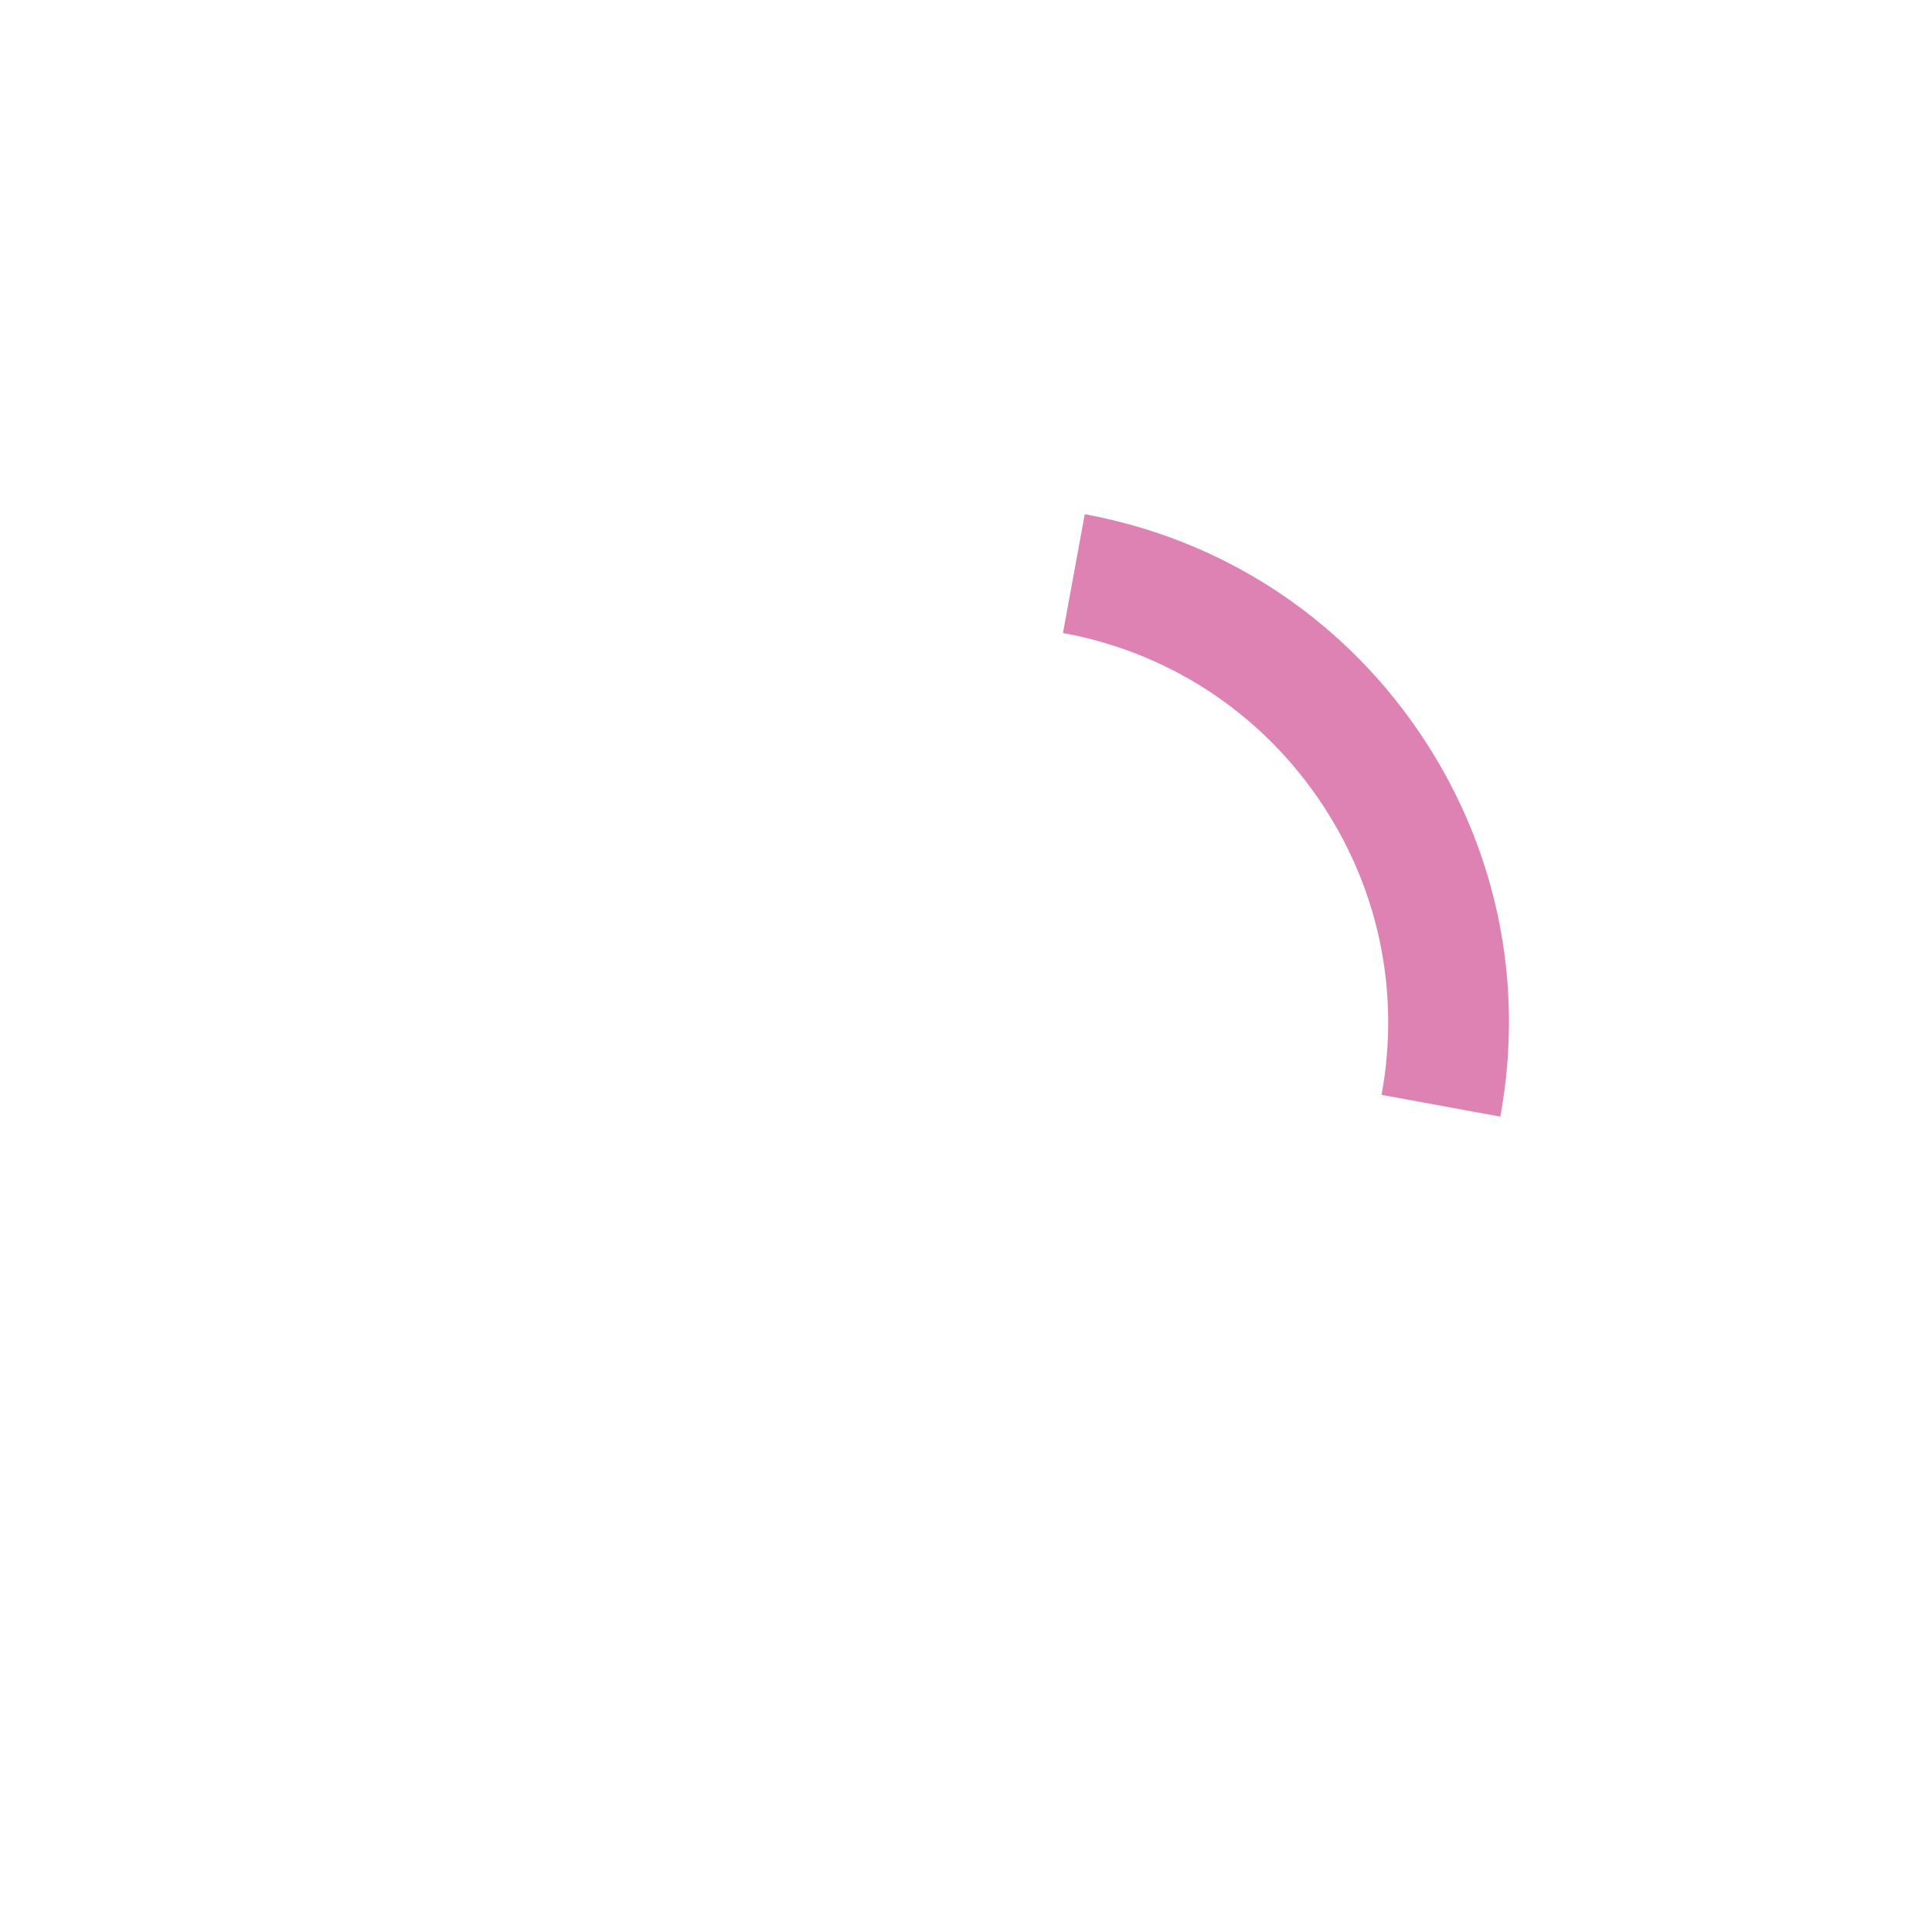 <?xml version="1.0" encoding="utf-8"?>
<!-- Generator: Adobe Illustrator 16.0.1, SVG Export Plug-In . SVG Version: 6.00 Build 0)  -->
<!DOCTYPE svg PUBLIC "-//W3C//DTD SVG 1.1//EN" "http://www.w3.org/Graphics/SVG/1.1/DTD/svg11.dtd">
<svg version="1.1" xmlns="http://www.w3.org/2000/svg" xmlns:xlink="http://www.w3.org/1999/xlink" x="0px" y="0px" width="32px"
	 height="32px" viewBox="0 0 32 32" enable-background="new 0 0 32 32" xml:space="preserve">
<g id="Layer_1" display="none">
	<rect x="-2.051" y="8.733" display="inline" fill="#9B9A9A" width="3.965" height="3.965"/>
	<rect x="-2.051" y="13.59" display="inline" fill="#666765" width="3.965" height="3.964"/>
	<rect x="-2.051" y="18.447" display="inline" fill="#2D2D2D" width="3.965" height="3.965"/>
	<rect x="-2.051" y="23.305" display="inline" fill="#DD82B3" width="3.965" height="3.965"/>
	<g display="inline">
		<path fill="#9B9A9A" d="M5.77,9.733v1.965H3.803V9.733H5.77 M6.77,8.733H2.803v3.965H6.77V8.733L6.77,8.733z"/>
	</g>
	<g display="inline">
		<path fill="#666765" d="M5.77,14.59v1.965H3.805V14.59H5.77 M6.77,13.59H2.805v3.964H6.77V13.59L6.77,13.59z"/>
	</g>
	<g display="inline">
		<path fill="#2D2D2D" d="M5.77,19.447v1.965H3.805v-1.965H5.77 M6.77,18.447H2.805v3.965H6.77V18.447L6.77,18.447z"/>
	</g>
	<g display="inline">
		<path fill="#DD82B3" d="M5.77,24.305v1.965H3.805v-1.965H5.77 M6.77,23.305H2.805v3.965H6.77V23.305L6.77,23.305z"/>
	</g>
	<polyline display="inline" fill="none" stroke="#000000" stroke-width="0.05" stroke-miterlimit="10" points="4.146,4.806 
		4.146,1.996 4.146,0.932 -0.284,0.932 -0.284,7.198 4.146,7.198 4.146,4.806 	"/>
	<polyline display="inline" fill="none" stroke="#000000" stroke-width="0.05" stroke-miterlimit="10" points="1.19,6.281 
		5.065,6.281 5.065,1.849 -1.201,1.849 -1.201,6.281 1.19,6.281 	"/>
	
		<line display="inline" fill="none" stroke="#000000" stroke-width="0.05" stroke-miterlimit="10" x1="1.93" y1="7.198" x2="1.93" y2="0.932"/>
</g>
<g id="BG" display="none">
</g>
<g id="Layer_2" display="none">
	<rect x="13.562" y="13.573" display="inline" fill="#666765" width="4.854" height="4.854"/>
	<rect x="19.405" y="13.573" display="inline" fill="#666765" width="4.855" height="4.854"/>
	<rect x="7.716" y="13.573" display="inline" fill="#666765" width="4.854" height="4.854"/>
</g>
<g id="Layer_3" display="none">
	<path display="inline" fill="#666765" d="M15.999,7.271c-2.641,0-4.778,2.133-4.778,4.765s2.138,4.766,4.778,4.766
		c2.639,0,4.779-2.134,4.779-4.766S18.638,7.271,15.999,7.271z M15.999,15.681c-2.014,0-3.646-1.631-3.646-3.645
		s1.632-3.647,3.646-3.647c2.013,0,3.644,1.634,3.644,3.647S18.012,15.681,15.999,15.681z"/>
</g>
<g id="Layer_5" display="none">
	<g display="inline">
		<g>
			<g>
				<path fill="#9B9A9A" d="M21.254,5.175c5.97,2.905,8.461,10.125,5.555,16.093c-2.906,5.967-10.125,8.459-16.094,5.553
					c-5.967-2.906-8.457-10.125-5.553-16.093C8.068,4.76,15.287,2.27,21.254,5.175 M21.434,4.802
					C15.252,1.793,7.801,4.363,4.791,10.546c-3.01,6.184-0.439,13.635,5.744,16.646c6.182,3.01,13.635,0.438,16.646-5.744
					C30.19,15.265,27.616,7.812,21.434,4.802L21.434,4.802z"/>
			</g>
		</g>
		<g>
			<g>
				
					<rect x="9.993" y="14.593" transform="matrix(0.899 0.438 -0.438 0.899 8.109 -4.755)" fill="#9B9A9A" width="8.751" height="1.24"/>
			</g>
		</g>
	</g>
</g>
<g id="Layer_7" display="none">
	<path display="inline" fill="#666765" d="M18.073,18.016l0.015-0.029l3.779-7.9l-7.91,3.769l-0.033,0.015l-0.018,0.035l-3.779,7.9
		l7.91-3.77L18.073,18.016z M17.252,17.553l-5.771,2.891l2.842-5.743L17.252,17.553z"/>
	<g display="inline">
		<path fill="#666765" d="M14.748,6.558h0.721l0.812,1.549l0.311,0.688h0.02c-0.033-0.33-0.091-0.77-0.091-1.138V6.558h0.668v3.117
			h-0.72L15.655,8.12L15.35,7.442h-0.02c0.033,0.344,0.091,0.76,0.091,1.128v1.104h-0.673V6.558z"/>
		<path fill="#666765" d="M15.211,24.61c0.219,0.19,0.506,0.325,0.764,0.325c0.291,0,0.436-0.115,0.436-0.301
			c0-0.197-0.177-0.259-0.45-0.374l-0.401-0.172c-0.324-0.129-0.631-0.396-0.631-0.851c0-0.518,0.464-0.928,1.109-0.928
			c0.359,0,0.736,0.143,1.004,0.41l-0.354,0.445c-0.206-0.158-0.401-0.249-0.65-0.249c-0.239,0-0.396,0.104-0.396,0.282
			c0,0.191,0.205,0.258,0.478,0.368l0.397,0.163c0.377,0.152,0.616,0.406,0.616,0.846c0,0.516-0.431,0.967-1.172,0.967
			c-0.405,0-0.836-0.153-1.155-0.451L15.211,24.61z"/>
		<path fill="#666765" d="M23.369,14.401h1.955v0.593h-1.248v0.626h1.061v0.588h-1.061v0.717h1.297v0.594h-2.004V14.401z"/>
		<path fill="#666765" d="M6.369,14.401h0.723l0.215,1.458c0.043,0.325,0.086,0.654,0.129,0.985h0.02
			c0.057-0.331,0.119-0.66,0.182-0.985l0.334-1.458h0.598l0.34,1.458c0.062,0.316,0.125,0.65,0.187,0.985h0.019
			c0.039-0.334,0.082-0.665,0.125-0.985l0.215-1.458h0.674L9.572,17.52H8.688l-0.305-1.417c-0.049-0.24-0.092-0.493-0.125-0.722
			h-0.02c-0.037,0.229-0.076,0.481-0.123,0.722L7.818,17.52H6.949L6.369,14.401z"/>
	</g>
</g>
<g id="Layer_4" display="none">
	<g display="inline">
		<path opacity="0.6" fill="#2D2D2D" d="M26.129,11.556v7.482h-3.238v-7.482H26.129 M26.629,11.056h-0.5h-3.238h-0.5v0.5v7.482v0.5
			h0.5h3.238h0.5v-0.5v-7.482V11.056L26.629,11.056z"/>
	</g>
	<g display="inline" opacity="0.6">
		<rect x="23.333" y="12.138" fill="#2D2D2D" width="1" height="6.242"/>
	</g>
	<path display="inline" opacity="0.6" fill="#2D2D2D" d="M27.239,24.06h0.016l-0.041-0.042c-0.01-0.012-0.008-0.021-0.02-0.033
		c-0.011-0.011-0.03-0.02-0.042-0.029l-0.458-0.471h-1H6.314h-1l-0.5,0.5c-0.274,0.275-0.049,0.5,0.5,0.5h21.38
		C27.191,24.484,27.401,24.298,27.239,24.06z"/>
	<circle display="inline" opacity="0.6" fill="#2D2D2D" cx="17.407" cy="14.232" r="0.741"/>
	<polygon display="inline" opacity="0.6" fill="#2D2D2D" points="17.709,11.882 17.709,11.626 17.15,11.626 17.15,11.882 
		16.242,11.882 16.242,12.649 17.15,12.649 17.709,12.649 18.57,12.649 18.57,11.882 	"/>
	<path display="inline" opacity="0.6" fill="#2D2D2D" d="M9.99,14.065h2.643c-0.523-0.474-1.156-0.821-1.861-1H9.99V14.065z"/>
	<path display="inline" opacity="0.6" fill="#2D2D2D" d="M9.428,14.065v-1H8.623c-0.707,0.179-1.34,0.526-1.863,1H9.428z"/>
	<path display="inline" opacity="0.6" fill="#2D2D2D" d="M9.428,14.583H6.281c-0.244,0.307-0.463,0.634-0.617,1h3.764V14.583z"/>
	<path display="inline" opacity="0.6" fill="#2D2D2D" d="M9.428,16.086H5.506c-0.094,0.321-0.152,0.653-0.17,1h4.092V16.086z"/>
	<path display="inline" opacity="0.6" fill="#2D2D2D" d="M9.428,17.543H5.34c0.02,0.347,0.082,0.68,0.178,1h3.91V17.543z"/>
	<path display="inline" opacity="0.6" fill="#2D2D2D" d="M9.428,19.043H5.686c0.16,0.365,0.379,0.694,0.629,1h3.113V19.043z"/>
	<path display="inline" opacity="0.6" fill="#2D2D2D" d="M9.428,20.523H6.762c0.521,0.474,1.154,0.82,1.859,1h0.807V20.523z"/>
	<path display="inline" opacity="0.6" fill="#2D2D2D" d="M9.99,15.583h3.74c-0.156-0.366-0.375-0.693-0.619-1H9.99V15.583z"/>
	<path display="inline" opacity="0.6" fill="#2D2D2D" d="M9.99,16.086v1h4.066c-0.016-0.347-0.076-0.679-0.168-1H9.99z"/>
	<path display="inline" opacity="0.6" fill="#2D2D2D" d="M9.99,17.543v1h3.885c0.096-0.32,0.158-0.653,0.178-1H9.99z"/>
	<path display="inline" opacity="0.6" fill="#2D2D2D" d="M9.99,19.043v1h3.09c0.248-0.306,0.469-0.635,0.629-1H9.99z"/>
	<path display="inline" opacity="0.6" fill="#2D2D2D" d="M9.99,20.523v1h0.783c0.703-0.18,1.336-0.526,1.857-1H9.99z"/>
	<circle display="inline" opacity="0.6" fill="#2D2D2D" cx="17.407" cy="16.44" r="0.74"/>
	<circle display="inline" opacity="0.6" fill="#2D2D2D" cx="17.407" cy="18.774" r="0.741"/>
	<circle display="inline" opacity="0.6" fill="#2D2D2D" cx="17.282" cy="21.129" r="0.532"/>
	<circle display="inline" opacity="0.6" fill="#2D2D2D" cx="22.386" cy="21.129" r="0.533"/>
	<circle display="inline" opacity="0.6" fill="#2D2D2D" cx="19.954" cy="21.129" r="0.533"/>
	<circle display="inline" opacity="0.6" fill="#2D2D2D" cx="18.68" cy="21.129" r="0.533"/>
	<circle display="inline" opacity="0.6" fill="#2D2D2D" cx="21.159" cy="21.129" r="0.533"/>
	<path display="inline" opacity="0.6" fill="#2D2D2D" d="M24.574,19.842c-0.711,0-1.288,0.576-1.288,1.287s0.577,1.287,1.288,1.287
		s1.287-0.576,1.287-1.287S25.285,19.842,24.574,19.842z M24.574,21.869c-0.409,0-0.741-0.332-0.741-0.74
		c0-0.409,0.332-0.74,0.741-0.74c0.408,0,0.74,0.331,0.74,0.74C25.314,21.537,24.982,21.869,24.574,21.869z"/>
</g>
<g id="Layer_8" display="none">
	<path display="inline" fill="#9B9A9A" d="M16.484,5.344V4.041h2.287v-1h-5.543v1h2.256v1.303H7.949v2h1.038V8v1v18.55l0.249,0.145
		c2.055,1.19,4.389,1.819,6.749,1.819c2.361,0,4.695-0.629,6.751-1.819l0.25-0.145V9V8V7.344h0.965v-2H16.484z M15.29,5.836h1.419
		c0.275,0,0.414,0.208,0.309,0.462l-0.845,2.038c-0.105,0.254-0.275,0.253-0.378-0.002L14.977,6.3
		C14.874,6.045,15.016,5.836,15.29,5.836z M21.986,26.97c-3.684,2.021-8.318,2.021-11.999,0V9h5.497v7.468h-4.391
		c-0.277,0-0.5,0.224-0.5,0.5s0.223,0.5,0.5,0.5h9.791c0.276,0,0.5-0.224,0.5-0.5s-0.224-0.5-0.5-0.5h-4.4V9h5.502V26.97z"/>
</g>
<g id="Layer_9" display="none">
	<circle display="inline" fill="#2D2D2D" cx="14.078" cy="10.59" r="0.594"/>
	<rect x="10.944" y="12.288" display="inline" fill="#2D2D2D" width="1.854" height="0.934"/>
	<g display="inline">
		<path fill="#2D2D2D" d="M7.549,15.971c-0.691,0-1.254-0.563-1.254-1.255c0-0.692,0.562-1.256,1.254-1.256s1.256,0.563,1.256,1.256
			C8.805,15.408,8.24,15.971,7.549,15.971z M7.549,13.96c-0.416,0-0.754,0.339-0.754,0.756c0,0.416,0.338,0.755,0.754,0.755
			s0.756-0.339,0.756-0.755C8.305,14.299,7.965,13.96,7.549,13.96z"/>
	</g>
	
		<line display="inline" fill="none" stroke="#2D2D2D" stroke-width="0.5" stroke-miterlimit="10" x1="16.111" y1="12.093" x2="17.83" y2="12.093"/>
	<path display="inline" fill="#2D2D2D" d="M20.049,10.013v2.217h4.405v-2.217H20.049z M23.995,11.874h-3.38l3.38-1.469V11.874z"/>
	<g display="inline">
		<path fill="#2D2D2D" d="M16.971,15.55c-1.631,0-2.953,1.322-2.953,2.954c0,1.631,1.322,2.953,2.953,2.953s2.953-1.322,2.953-2.953
			C19.924,16.872,18.602,15.55,16.971,15.55z M18.059,20.699l-0.162,0.08c-0.286,0.116-0.598,0.184-0.926,0.184
			s-0.639-0.067-0.925-0.184l-0.167-0.083c-0.047-0.023-0.092-0.048-0.137-0.074l1.229-2.119l-1.229-2.119
			c0.049-0.028,0.098-0.056,0.148-0.081l0.152-0.075c0.287-0.117,0.6-0.185,0.928-0.185s0.639,0.066,0.925,0.184l0.17,0.084
			c0.046,0.023,0.09,0.048,0.134,0.073l-1.229,2.119l1.229,2.119C18.153,20.649,18.106,20.675,18.059,20.699z"/>
	</g>
	<path display="inline" fill="#2D2D2D" d="M17,14.889c1.993,0,3.615,1.622,3.615,3.615c0,1.993-1.622,3.615-3.615,3.615
		c-1.994,0-3.615-1.622-3.615-3.615C13.385,16.51,15.006,14.889,17,14.889 M17,13.889c-2.549,0-4.615,2.066-4.615,4.615
		c0,2.549,2.066,4.615,4.615,4.615s4.615-2.066,4.615-4.615C21.615,15.955,19.549,13.889,17,13.889L17,13.889z"/>
	<g display="inline">
		<path fill="#2D2D2D" d="M9.311,19.759c-0.691,0-1.254-0.562-1.254-1.255s0.562-1.256,1.254-1.256c0.692,0,1.256,0.563,1.256,1.256
			S10.003,19.759,9.311,19.759z M9.311,17.748c-0.416,0-0.754,0.339-0.754,0.756c0,0.416,0.338,0.755,0.754,0.755
			c0.417,0,0.756-0.339,0.756-0.755C10.066,18.087,9.728,17.748,9.311,17.748z"/>
	</g>
</g>
<g id="Layer_10" display="none">
	<g display="inline">
		<path fill="#DD82B3" d="M23.389,25.133H8.613V6.859h14.775V25.133z M9.613,24.133h12.775V7.859H9.613V24.133z"/>
	</g>
	<g display="inline">
		<path fill="#DD82B3" d="M19.818,14.739c-0.15-0.05-0.301-0.317-0.168-0.569c0.133-0.251,1.082,0.015,1.689-0.101
			c0.354-0.067,0.855-0.435,0.855-0.435l-0.1-0.268c0,0-2.096,0.368-2.246-1.333s1.627-3.021,1.627-3.021l-0.318-0.386
			c0,0-2.262,1.842-2.58,1.976s-0.938,0.318-1.156,0.168c-0.217-0.15-0.4-0.646-0.25-1.043s0.334-0.833,0.334-0.833
			S17.74,8.36,16.402,8.36c-1.34,0-6.08,0-6.08,0s-0.414-0.08-0.15,0.67c0.078,0.22,0.412,0.589,0.781,0.86
			c0.266,0.195,1.523,0.553,1.279,0.938c-0.149,0.234-0.938,0.328-1.641,0.328c-0.482,0-0.146,0.552,0.066,0.656
			c0.284,0.138,1.092,0.562,1.592,0.719c0.302,0.095,0.642,0.334,0.703,0.468c0.112,0.247-0.135,0.468-0.922,0.451
			s-1.121,0.001-1.121,0.001s-0.072,0.399,0.217,0.753c0.139,0.171,1.258,0.509,1.451,0.546c0.578,0.109,0.91,0.258,0.842,0.827
			c-0.066,0.569-1.506,5.441-3.129,7.367c0,0,0.5,0.503,1.689,0.637c1.189,0.132,3.031,0,3.031,0l0.344-10.582
			c0-0.92,0.746-1.667,1.666-1.667c0.113,0,0.225,0.012,0.332,0.034c0.09,0.018,0.178,0.048,0.262,0.08
			c0.016,0.006,0.031,0.008,0.047,0.014c0.453,0.189,0.797,0.574,0.943,1.046c0.008,0.023,0.016,0.046,0.021,0.069
			c0.037,0.136,0.061,0.276,0.061,0.424c0,0.92-0.746,1.667-1.666,1.667c-0.092,0-0.178-0.011-0.264-0.027
			c-0.072-0.011-0.141-0.029-0.207-0.05c-0.002,0-0.002,0-0.002,0l-0.014,0.017c-0.707-0.277-0.736,0.301-0.736,0.301l-0.164,8.733
			h4.521c-0.619-0.619-2.633-5.116-2.717-5.317c-0.084-0.2-0.15-0.502,0-0.586c0.152-0.083,0.252,0.116,0.252,0.116
			s1.539,1.525,2.863,0.755c1.322-0.771,1.203-2.109,0.922-2.679C21.189,15.359,19.969,14.79,19.818,14.739z M16.059,10.875
			c-0.699,0.047-1.402,0.903-1.353,2.123l0.013,1.189c-0.312,0.499-0.607,0.596-1.031,0.495c-0.143-0.034-0.71-0.254-0.891-0.308
			c-1.4-0.412-0.729-0.5-0.729-0.5s0.808,0.016,1.245-0.125c0.551-0.177,0.66-0.524,0.578-0.751
			c-0.045-0.124-0.295-0.344-0.516-0.431c-0.367-0.145-1.167-0.56-1.375-0.687c-0.156-0.096-0.287-0.4,0.067-0.4
			c0.517,0,1.011-0.028,1.026-0.622c0.012-0.419-0.219-0.672-0.609-0.766c-0.357-0.086-1.002-0.461-1.059-0.664
			c-0.194-0.69,0.642-0.586,0.642-0.586s2.178,0.004,3.161,0c1.24-0.005,1.131,0.781,1.131,0.781l0.002,1.219L16.059,10.875z"/>
	</g>
	<g display="inline">
		<circle fill="#DD82B3" cx="17.022" cy="12.998" r="0.964"/>
	</g>
</g>
<g id="Layer_11" display="none">
	<path display="inline" fill="#666765" d="M22.236,13.962l-0.005-0.004l4.557-4.557l-4.018-4.015l-4.557,4.555l-0.006-0.009
		l-9.421,9.421l-1.92,5.95l5.95-1.92L22.236,13.962z M22.771,6.635l2.768,2.767l-0.579,0.581l-2.771-2.768L22.771,6.635z
		 M21.565,7.841l2.771,2.766l-1.521,1.52L20.047,9.36L21.565,7.841z M19.424,9.984l2.765,2.766l-0.58,0.583l-2.768-2.767
		L19.424,9.984z M18.192,11.191l0.428,0.43l-7.9,7.901l-0.687-0.173L18.192,11.191z M8.231,23.941l0.453-1.407
		c0.247,0.025,0.481,0.135,0.664,0.313c0.172,0.172,0.276,0.395,0.308,0.633L8.231,23.941z M12.346,22.613l-1.853,0.596
		c-0.078-0.366-0.251-0.713-0.526-0.986c-0.282-0.279-0.638-0.45-1.012-0.523l0.51-1.583l1.045,0.26l0.586,1.844l1.277,0.368
		L12.346,22.613z M11.792,21.502l-0.437-1.369l7.886-7.889l1.737,1.734l-7.893,7.896L11.792,21.502z"/>
</g>
<g id="Layer_12" display="none">
	<path display="inline" fill="#2D2D2D" d="M11.6,25.187l3.691,1.505l5.024-10.393l2.691-2.691l-4.844-4.842l-2.692,2.689
		l-10.416,5.02l1.197,3.366l0.555,0.556l-1.043,1.041l0.006,0.007l0.15,1.241l0.283,0.281l-0.818,0.819l1.074,1.076l0.16-0.157
		l1.318-0.002l0.377,0.375l-0.128,0.389l-0.024,0.004l0.004,0.051l-0.32,0.969l0.723,0.24l0.186-0.565l1.471-0.172l0.102,0.009
		l0.004,0.004l0.028-0.027l0.021-0.004l-0.002-0.019l0.996-0.997L11.6,25.187L11.6,25.187z M20.76,12.439l-1.613,1.614l-2.6-2.598
		l1.614-1.614L20.76,12.439L20.76,12.439z M6.353,16.696l8.964-4.318l2.508,2.508l-6.316,6.957L6.353,16.696L6.353,16.696z
		 M25.449,9.073l-2.751-2.751l-3.66,2.743l3.668,3.668L25.449,9.073z M22.626,7.326l1.133,1.134l-2.126,2.125l-1.438-1.436
		L22.626,7.326L22.626,7.326z"/>
</g>
<g id="Layer_13" display="none">
	<path display="inline" fill="#666765" d="M26.617,7.501c-0.062-0.491-0.468-0.88-0.976-0.88H6.328c-0.508,0-0.914,0.389-0.976,0.88
		H5.328v0.12v17.037v0.353h0.071c0.145,0.376,0.504,0.647,0.929,0.647h19.313c0.425,0,0.784-0.271,0.929-0.647h0.071v-0.353V7.621
		v-0.12H26.617z"/>
</g>
<g id="Layer_14" display="none">
	<path display="inline" fill="#2D2D2D" d="M15.984,5.961c-5.533,0-10.035,4.502-10.035,10.037c0,5.534,4.502,10.036,10.035,10.036
		c5.534,0,10.037-4.502,10.037-10.036C26.021,10.463,21.519,5.961,15.984,5.961z M16.484,6.986c2.115,0.117,4.035,0.959,5.518,2.289
		l-5.518,5.518V6.986z M15.484,14.785L9.971,9.272c1.482-1.327,3.4-2.169,5.514-2.286V14.785z M14.783,15.498H6.975
		c0.116-2.116,0.96-4.036,2.289-5.519L14.783,15.498z M14.779,16.498l-5.517,5.517c-1.329-1.482-2.172-3.402-2.288-5.517H14.779z
		 M15.484,17.207v7.802c-2.113-0.116-4.032-0.959-5.515-2.287L15.484,17.207z M16.484,17.198l5.521,5.521
		c-1.483,1.33-3.404,2.174-5.521,2.29V17.198z M17.198,16.498h7.798c-0.116,2.112-0.958,4.03-2.285,5.513L17.198,16.498z
		 M17.193,15.498l5.516-5.516c1.328,1.482,2.171,3.401,2.287,5.516H17.193z"/>
</g>
<g id="Layer_15" display="none">
	<rect x="6.494" y="15.001" display="inline" fill="#9B9A9A" width="14.058" height="1.998"/>
	<rect x="21.304" y="15.001" display="inline" fill="#9B9A9A" width="4.155" height="1.998"/>
	<rect x="6.43" y="20.261" display="inline" fill="#9B9A9A" width="9.299" height="1.321"/>
</g>
<g id="Layer_16" display="none">
	<path display="inline" fill="#2D2D2D" d="M25.642,6.37H6.328c-0.827,0-1.5,0.673-1.5,1.5v16.342c0,0.827,0.673,1.5,1.5,1.5h19.313
		c0.827,0,1.5-0.673,1.5-1.5V7.87C27.142,7.043,26.469,6.37,25.642,6.37z M6.328,7.37h19.313c0.275,0,0.5,0.224,0.5,0.5v1.213H5.828
		V7.87C5.828,7.594,6.053,7.37,6.328,7.37z M25.642,24.712H6.328c-0.275,0-0.5-0.225-0.5-0.5V10.083h20.313v14.129
		C26.142,24.487,25.917,24.712,25.642,24.712z"/>
</g>
<g id="Layer_17">
	<g>
		<path fill="#DD82B3" d="M24.85,18.495l-1.967-0.361c0.317-1.726-0.057-3.473-1.054-4.918c-0.997-1.445-2.496-2.415-4.223-2.732
			l0.361-1.967c2.252,0.413,4.208,1.678,5.508,3.563C24.775,13.965,25.264,16.244,24.85,18.495z"/>
	</g>
</g>
<g id="Layer_18" display="none">
	<rect x="20.775" y="6.458" display="inline" fill="#DD82B3" width="4.407" height="14.866"/>
</g>
<g id="Layer_19" display="none">
	<g display="inline">
		<path fill="#DD82B3" d="M10.293,12.792c0.595-1.053,1.459-1.905,2.488-2.485l-1.506-3.229c-1.791,0.949-3.262,2.419-4.211,4.209
			L10.293,12.792z"/>
		<path fill="#DD82B3" d="M20.697,7.079l-1.501,3.219c1.04,0.588,1.901,1.451,2.489,2.491l3.219-1.501
			C23.956,9.498,22.486,8.028,20.697,7.079z"/>
		<path fill="#DD82B3" d="M11.275,24.918l1.502-3.22c-1.041-0.588-1.904-1.45-2.492-2.49L7.064,20.71
			C8.015,22.499,9.484,23.969,11.275,24.918z"/>
		<path fill="#DD82B3" d="M21.684,19.207c-0.588,1.039-1.45,1.9-2.488,2.488l1.501,3.222c1.79-0.949,3.259-2.419,4.208-4.208
			L21.684,19.207z"/>
	</g>
</g>
<g id="Layer_20" display="none">
	<rect x="10.125" y="7.125" display="inline" fill="#DD82B3" width="11.781" height="17.438"/>
</g>
<g id="Layer_21" display="none">
	<path display="inline" fill="#666765" d="M16.5,15.527h10.141c-0.243-5.469-4.65-9.851-10.152-10.098L16.5,15.527z"/>
</g>
<g id="Layer_22" display="none">
	<path display="inline" fill="#DD82B3" d="M13.835,23.529l-1.529-0.764V11.684l1.529,0.766V23.529z M10.014,22.766l-2.293-1.125
		V9.031l2.293,1.125V22.766z M6.957,20.111l-1.528-0.766V9.793l1.528,0.78V20.111z M16.892,25.059l-1.528-0.766V13.277l1.528,0.7
		V25.059z M23.03,21.25l1.504,0.752v-2.285l-1.504-0.744V21.25z"/>
</g>
</svg>
